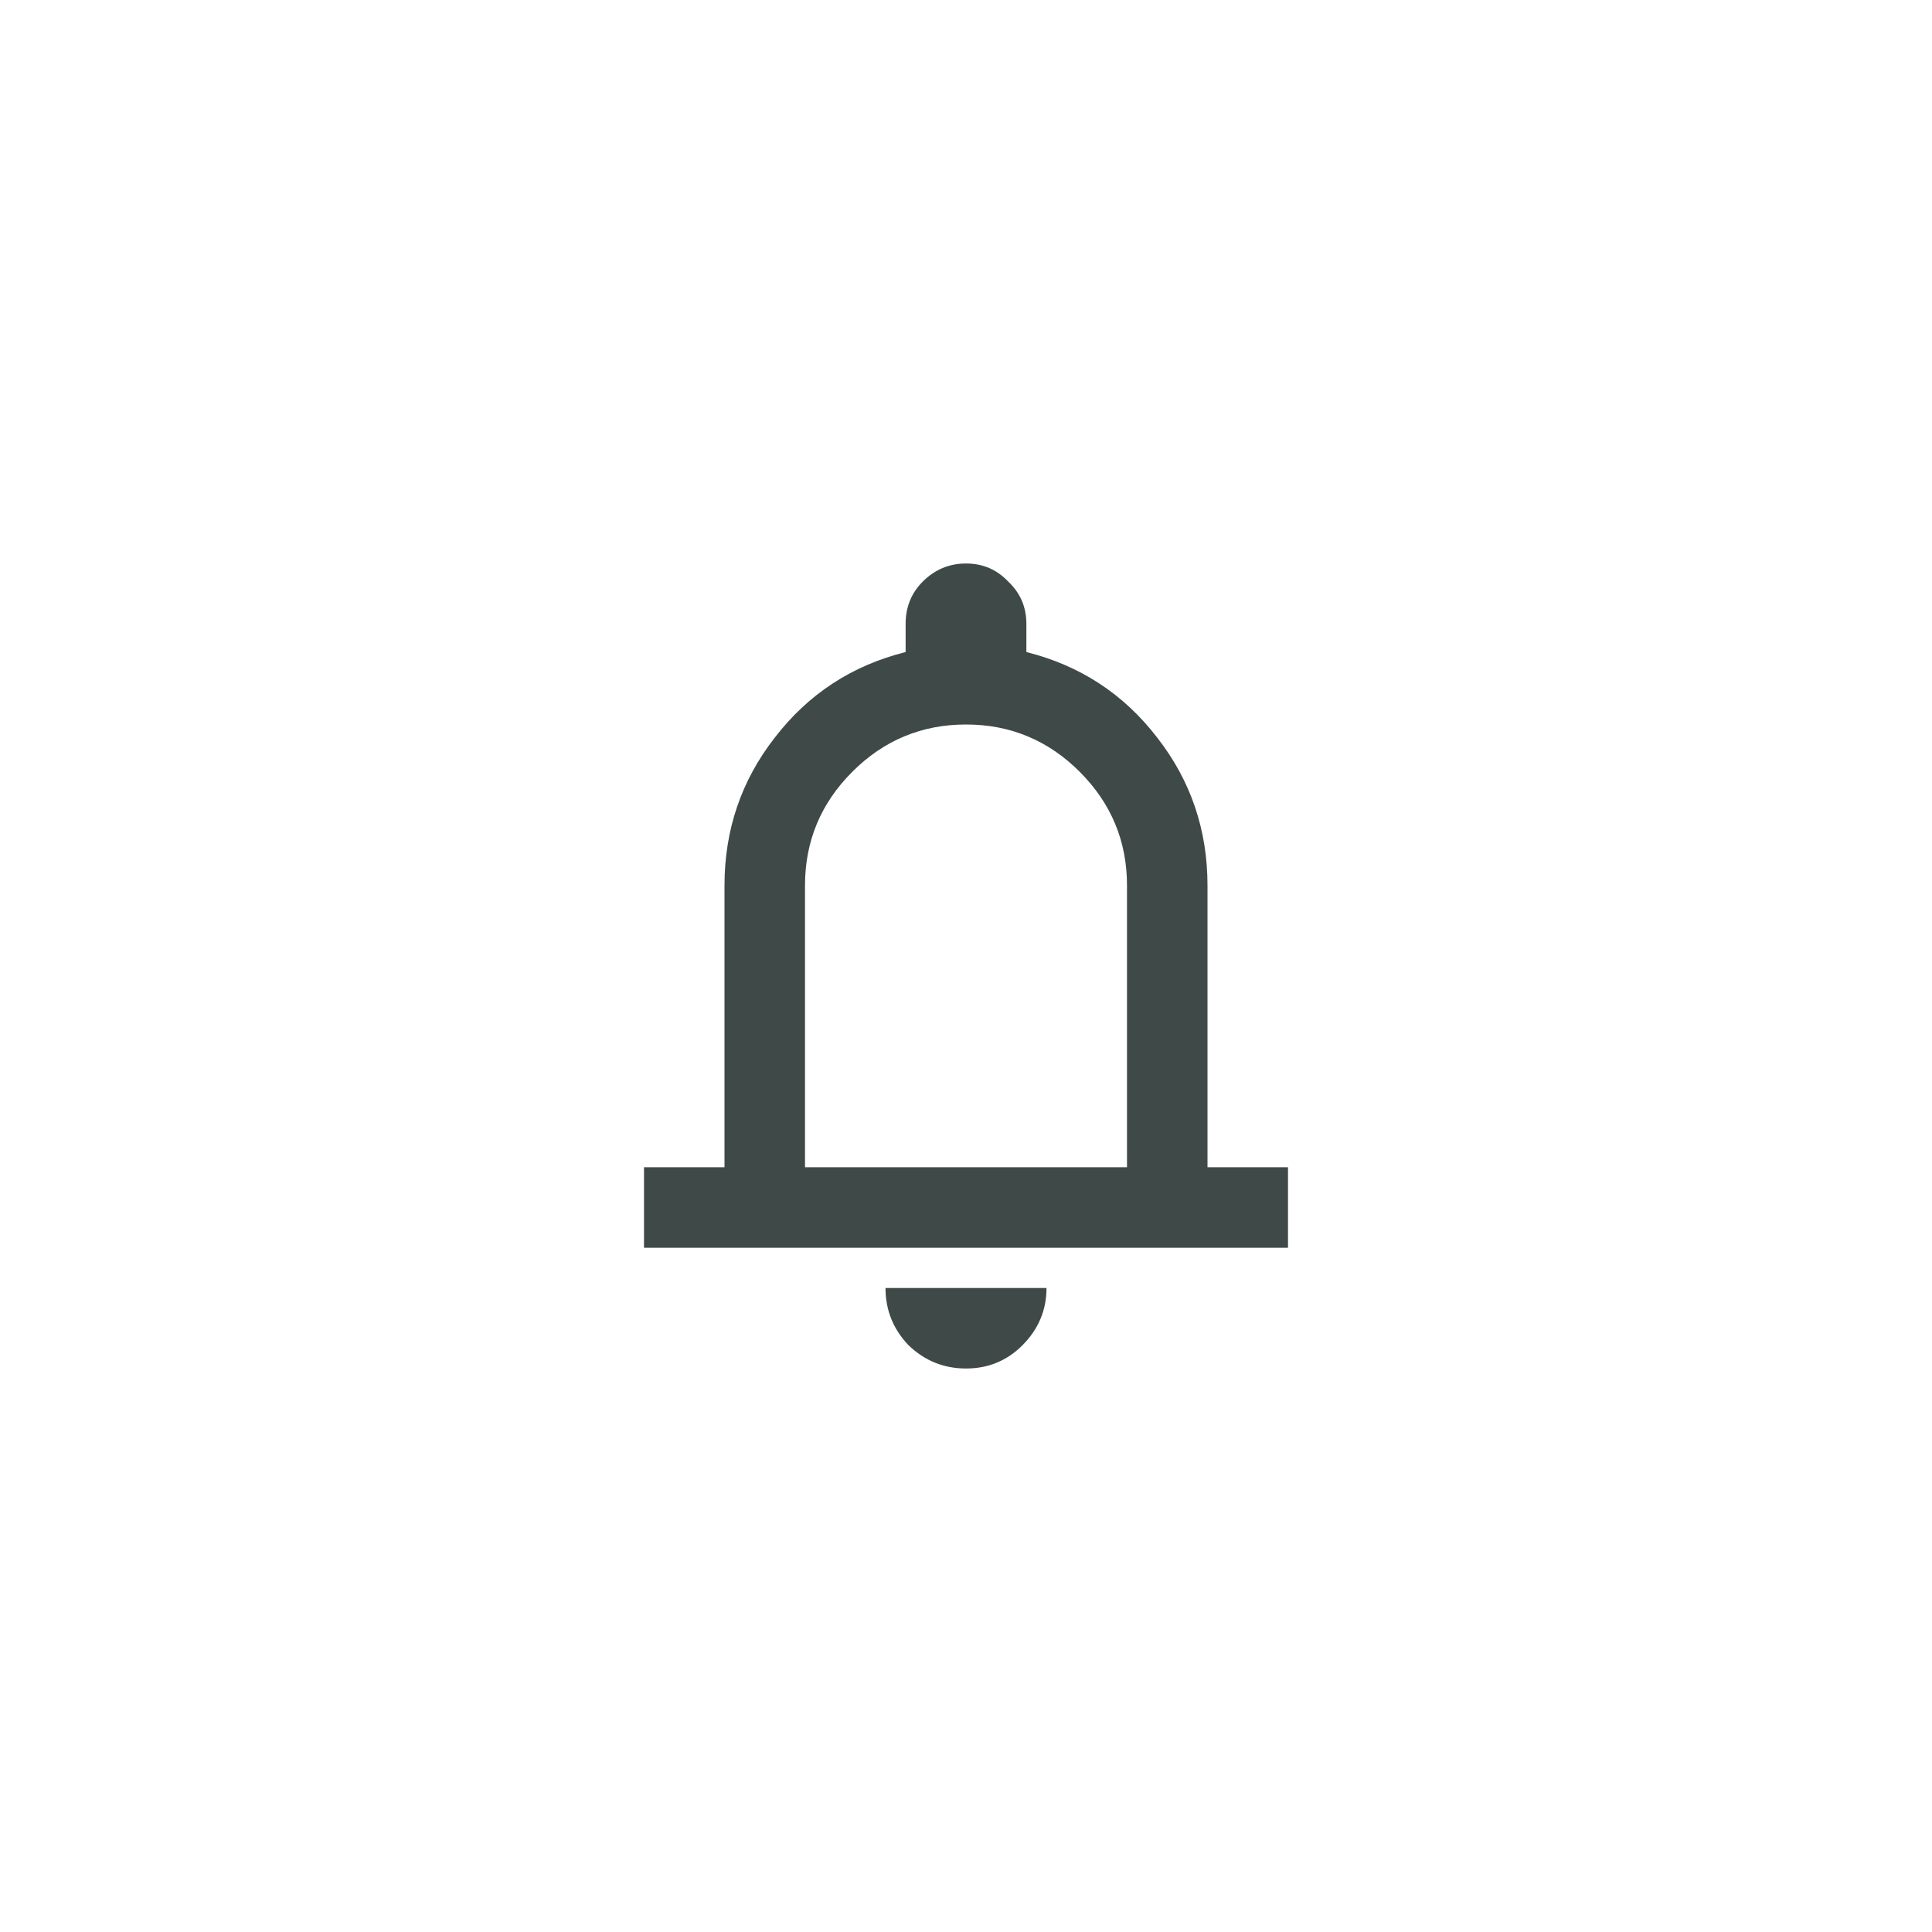 <svg width="48" height="48" viewBox="0 0 48 48" fill="none" xmlns="http://www.w3.org/2000/svg">
<path d="M16 31V29H18V22C18 20.617 18.417 19.392 19.25 18.325C20.083 17.242 21.167 16.533 22.5 16.2V15.5C22.5 15.083 22.642 14.733 22.925 14.45C23.225 14.15 23.583 14 24 14C24.417 14 24.767 14.15 25.05 14.45C25.35 14.733 25.5 15.083 25.5 15.5V16.2C26.833 16.533 27.917 17.242 28.75 18.325C29.583 19.392 30 20.617 30 22V29H32V31H16ZM24 34C23.45 34 22.975 33.808 22.575 33.425C22.192 33.025 22 32.55 22 32H26C26 32.55 25.8 33.025 25.4 33.425C25.017 33.808 24.55 34 24 34ZM20 29H28V22C28 20.9 27.608 19.958 26.825 19.175C26.042 18.392 25.1 18 24 18C22.9 18 21.958 18.392 21.175 19.175C20.392 19.958 20 20.9 20 22V29Z" fill="#3F4948"/>
</svg>
